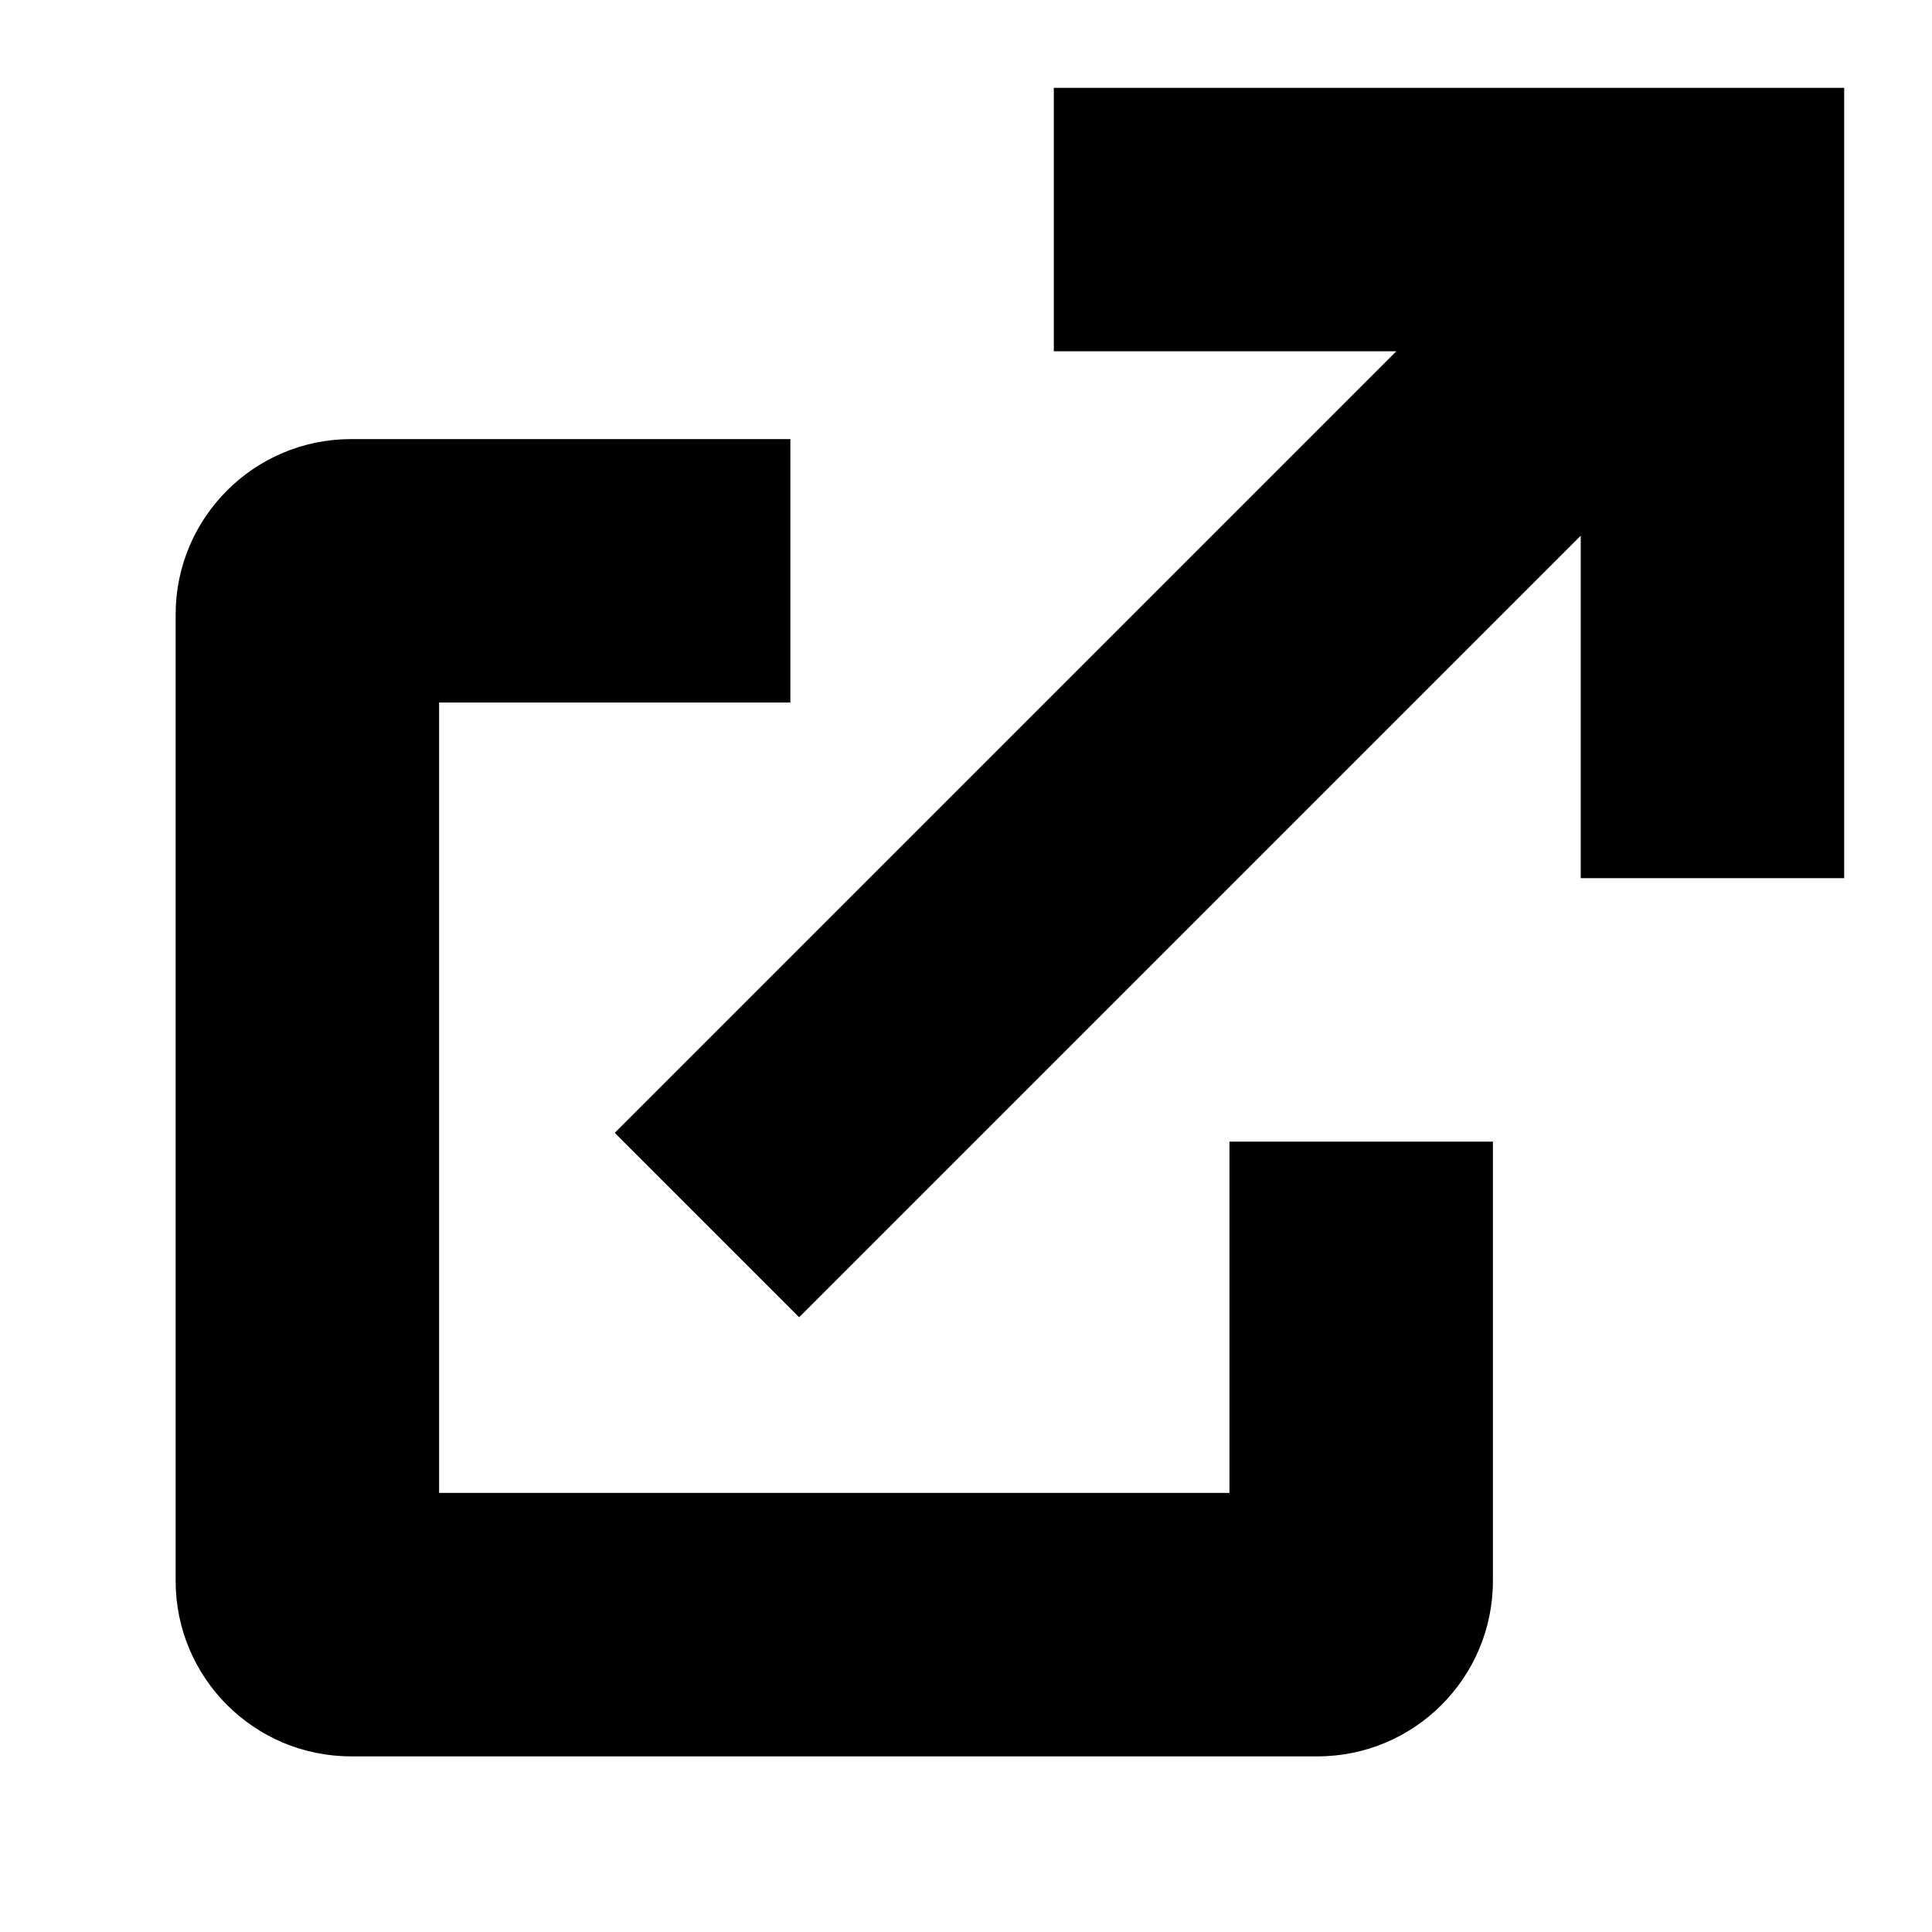 <svg xmlns="http://www.w3.org/2000/svg" xlink="http://www.w3.org/1999/xlink" width="22" height="22" viewBox="0 0 22 22"><path d="M14,17 L14,13 L17,13 L17,18.002 C17,19.105 16.105,20 15.002,20 L3.998,20 C2.895,20 2,19.105 2,18.002 L2,6.998 C2,5.895 2.895,5 3.998,5 L9,5 L9,8 L5,8 L5,17 L14,17 Z M12,1 L21,1 L21,10 L18,10 L18,6.1 L9.1,15 L7,12.9 L15.9,4 L12,4 L12,1 Z"/></svg>
